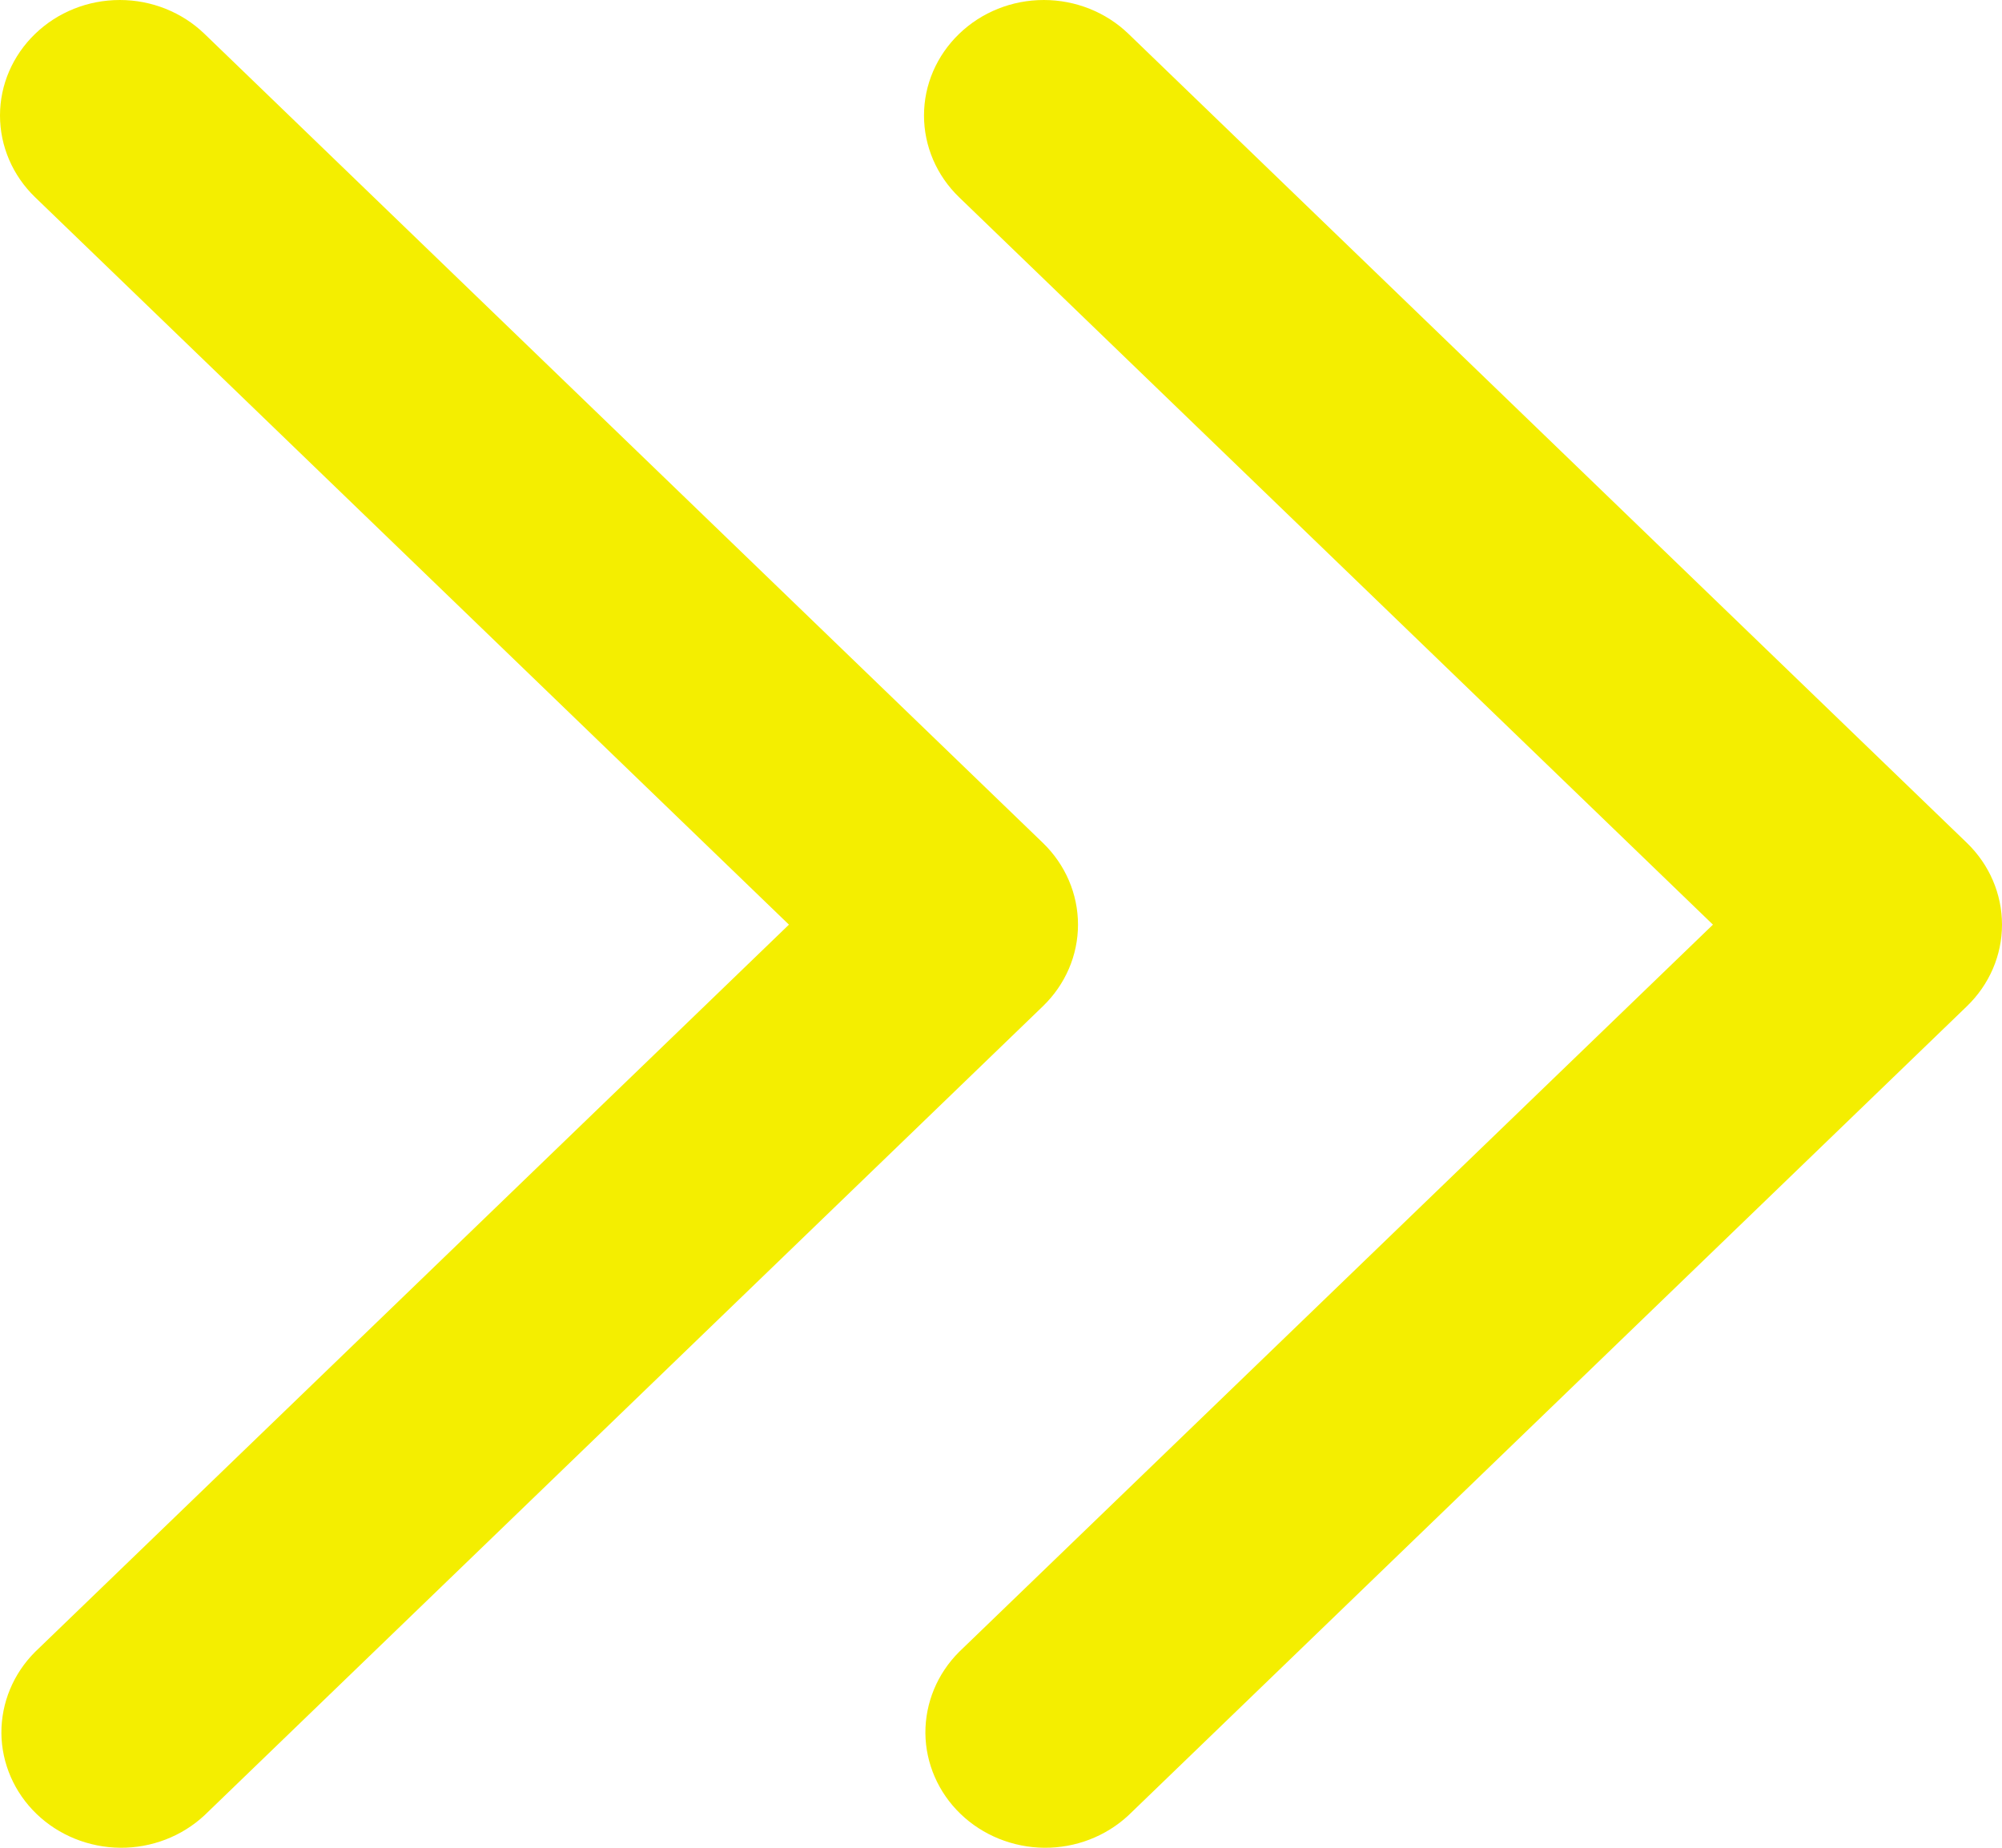 <svg width="13" height="12" viewBox="0 0 13 12" fill="none" xmlns="http://www.w3.org/2000/svg">
<path fill-rule="evenodd" clip-rule="evenodd" d="M0.228 0.22C0.374 0.079 0.571 0 0.778 0C0.984 0 1.182 0.079 1.328 0.22L6.772 5.474C6.918 5.615 7 5.806 7 6.005C7 6.204 6.918 6.394 6.772 6.535L1.328 11.789C1.181 11.926 0.984 12.002 0.78 12C0.577 11.998 0.381 11.919 0.237 11.78C0.093 11.641 0.011 11.453 0.009 11.256C0.008 11.059 0.086 10.87 0.228 10.728L5.123 6.005L0.228 1.281C0.082 1.14 0 0.949 0 0.75C0 0.551 0.082 0.361 0.228 0.22Z" fill="#F4EE00"/>
<path fill-rule="evenodd" clip-rule="evenodd" d="M6.228 0.22C6.374 0.079 6.571 0 6.778 0C6.984 0 7.182 0.079 7.328 0.22L12.772 5.474C12.918 5.615 13 5.806 13 6.005C13 6.204 12.918 6.394 12.772 6.535L7.328 11.789C7.181 11.926 6.984 12.002 6.78 12C6.577 11.998 6.381 11.919 6.237 11.78C6.093 11.641 6.011 11.453 6.009 11.256C6.008 11.059 6.086 10.87 6.228 10.728L11.123 6.005L6.228 1.281C6.082 1.14 6 0.949 6 0.75C6 0.551 6.082 0.361 6.228 0.22Z" fill="#F4EE00"/>
</svg>
